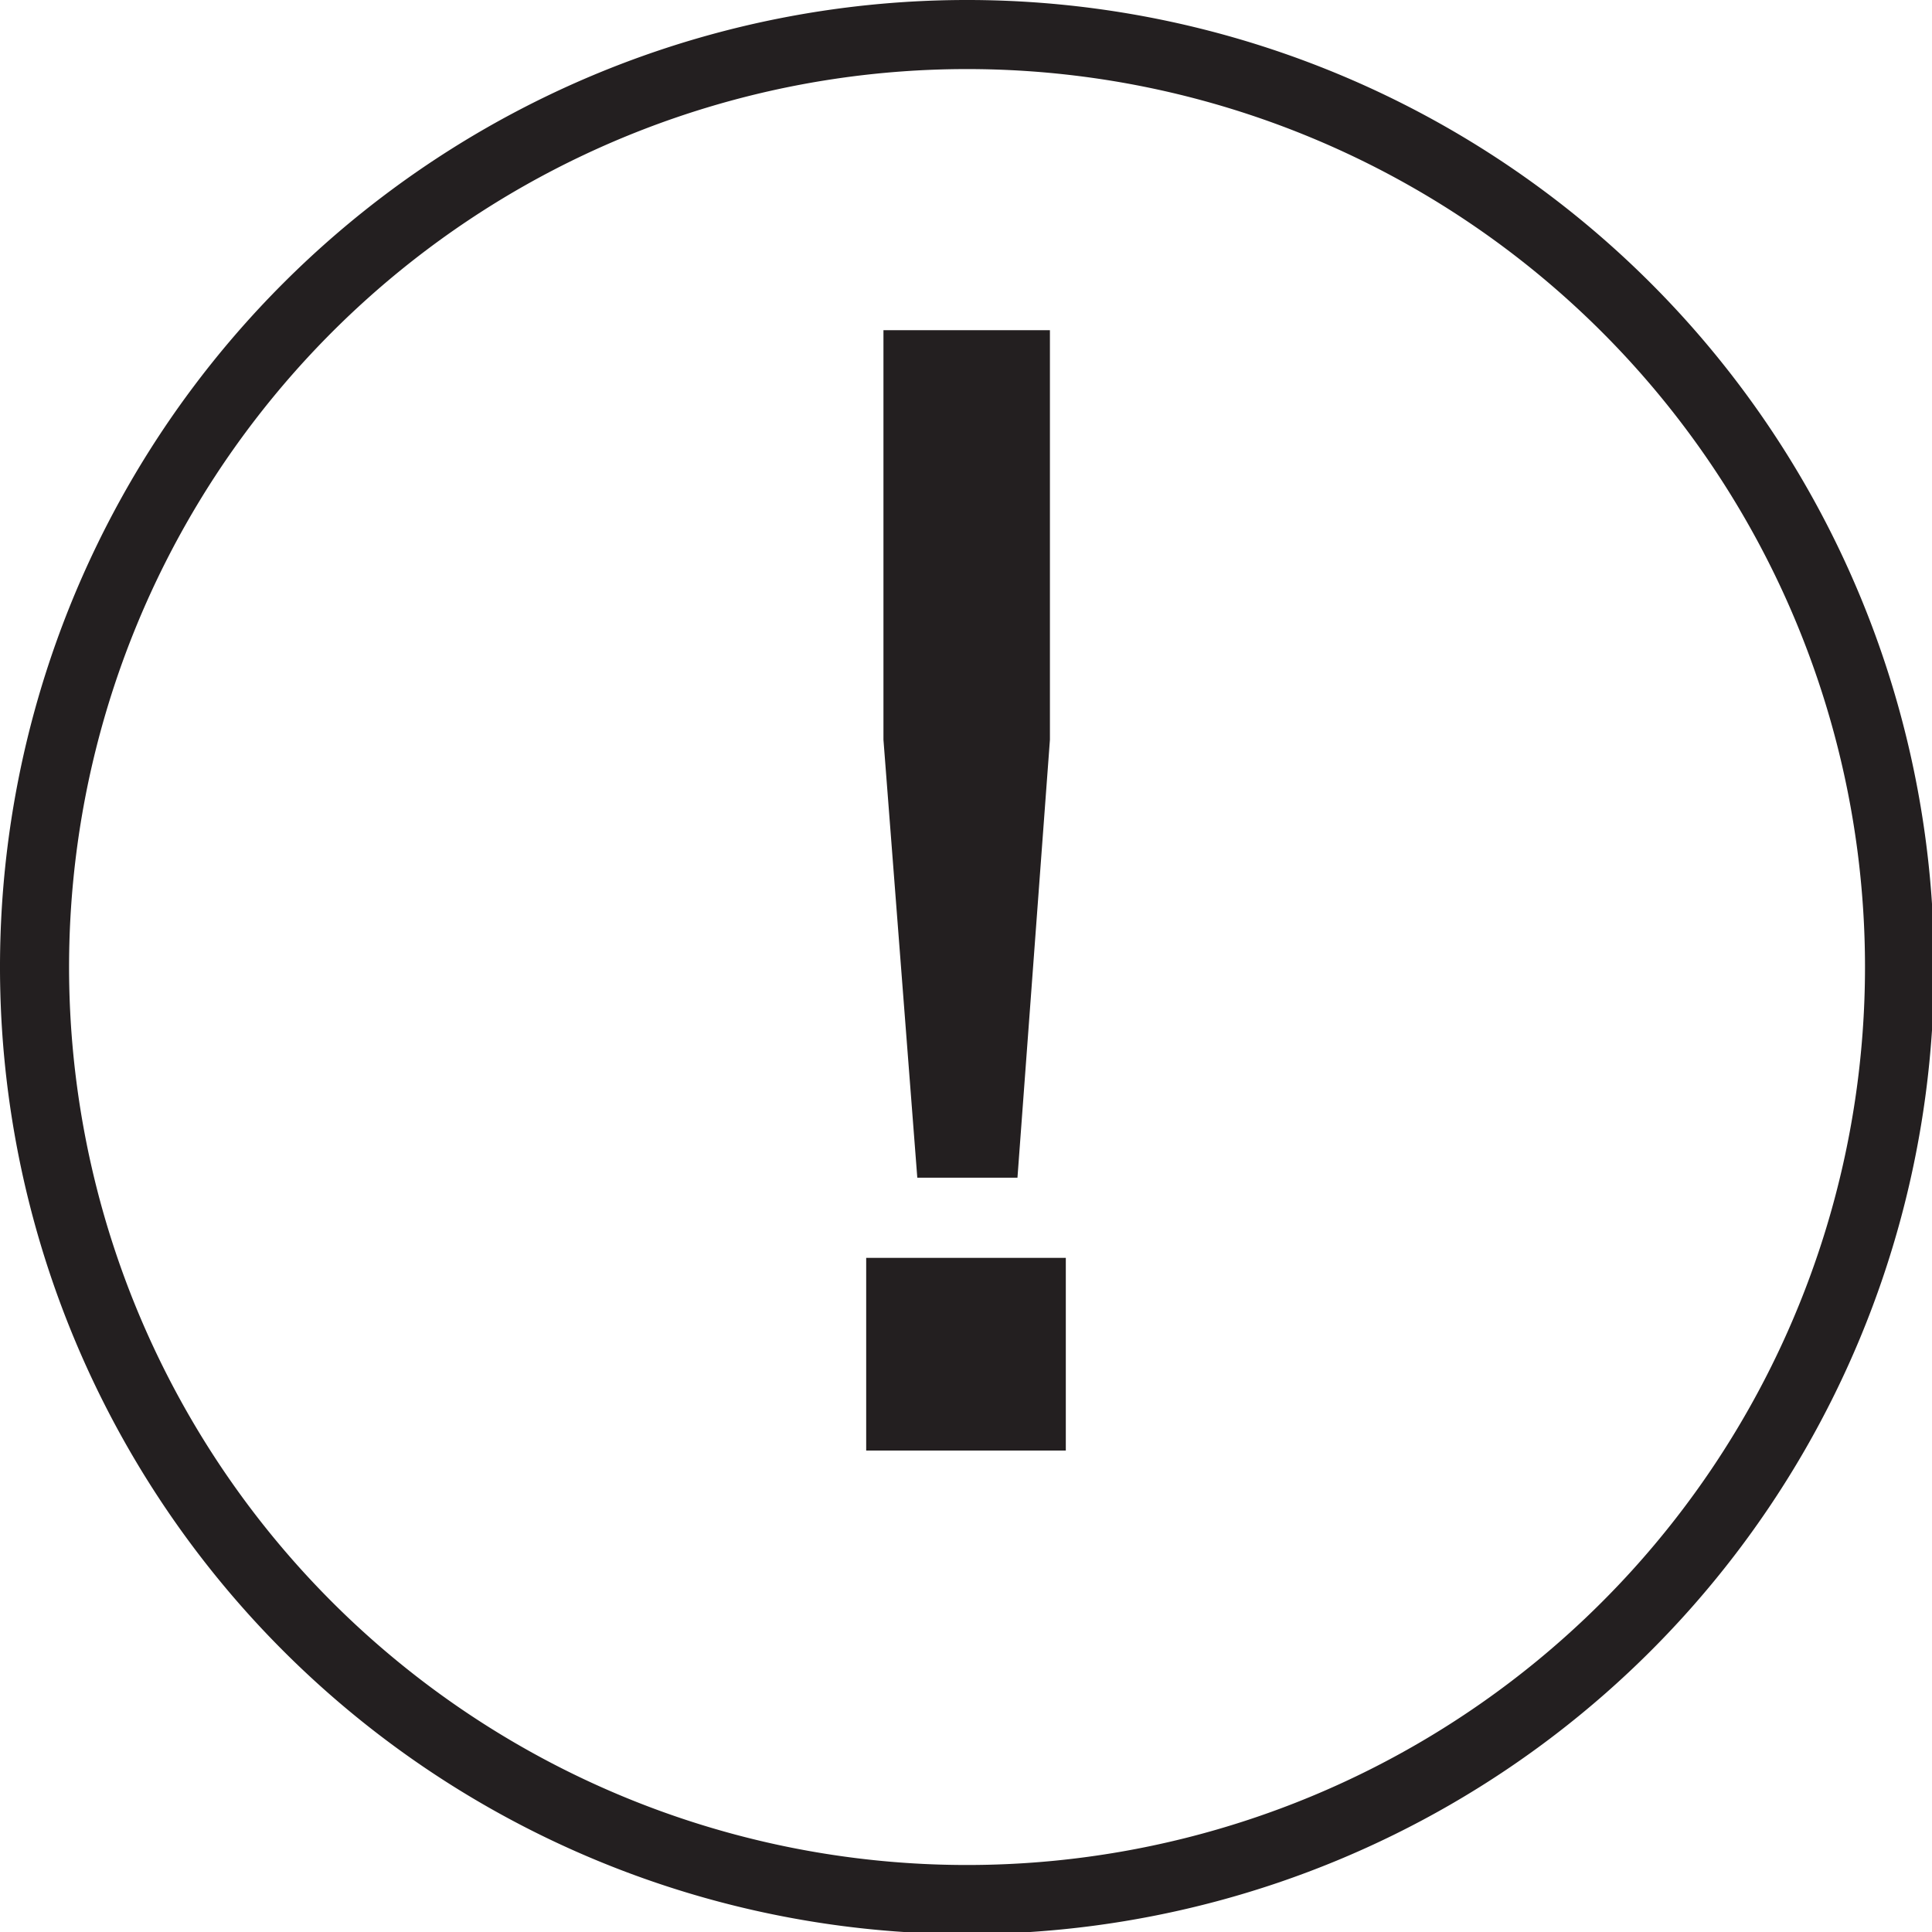 <svg xmlns="http://www.w3.org/2000/svg" viewBox="0 0 27.97 27.97"><defs><style>.cls-1{fill:#231f20;}</style></defs><title>자산 1</title><g id="레이어_2" data-name="레이어 2"><g id="레이어_1-2" data-name="레이어 1"><path class="cls-1" d="M14,28A14,14,0,1,1,28,14,14,14,0,0,1,14,28ZM14,1A13,13,0,1,0,27,14,13,13,0,0,0,14,1Z"/><path class="cls-1" d="M12.54,18.21h2.89V21H12.54Zm.25-13.43H15.2v5.93l-.47,6.34H13.28l-.49-6.34Z"/></g></g></svg>